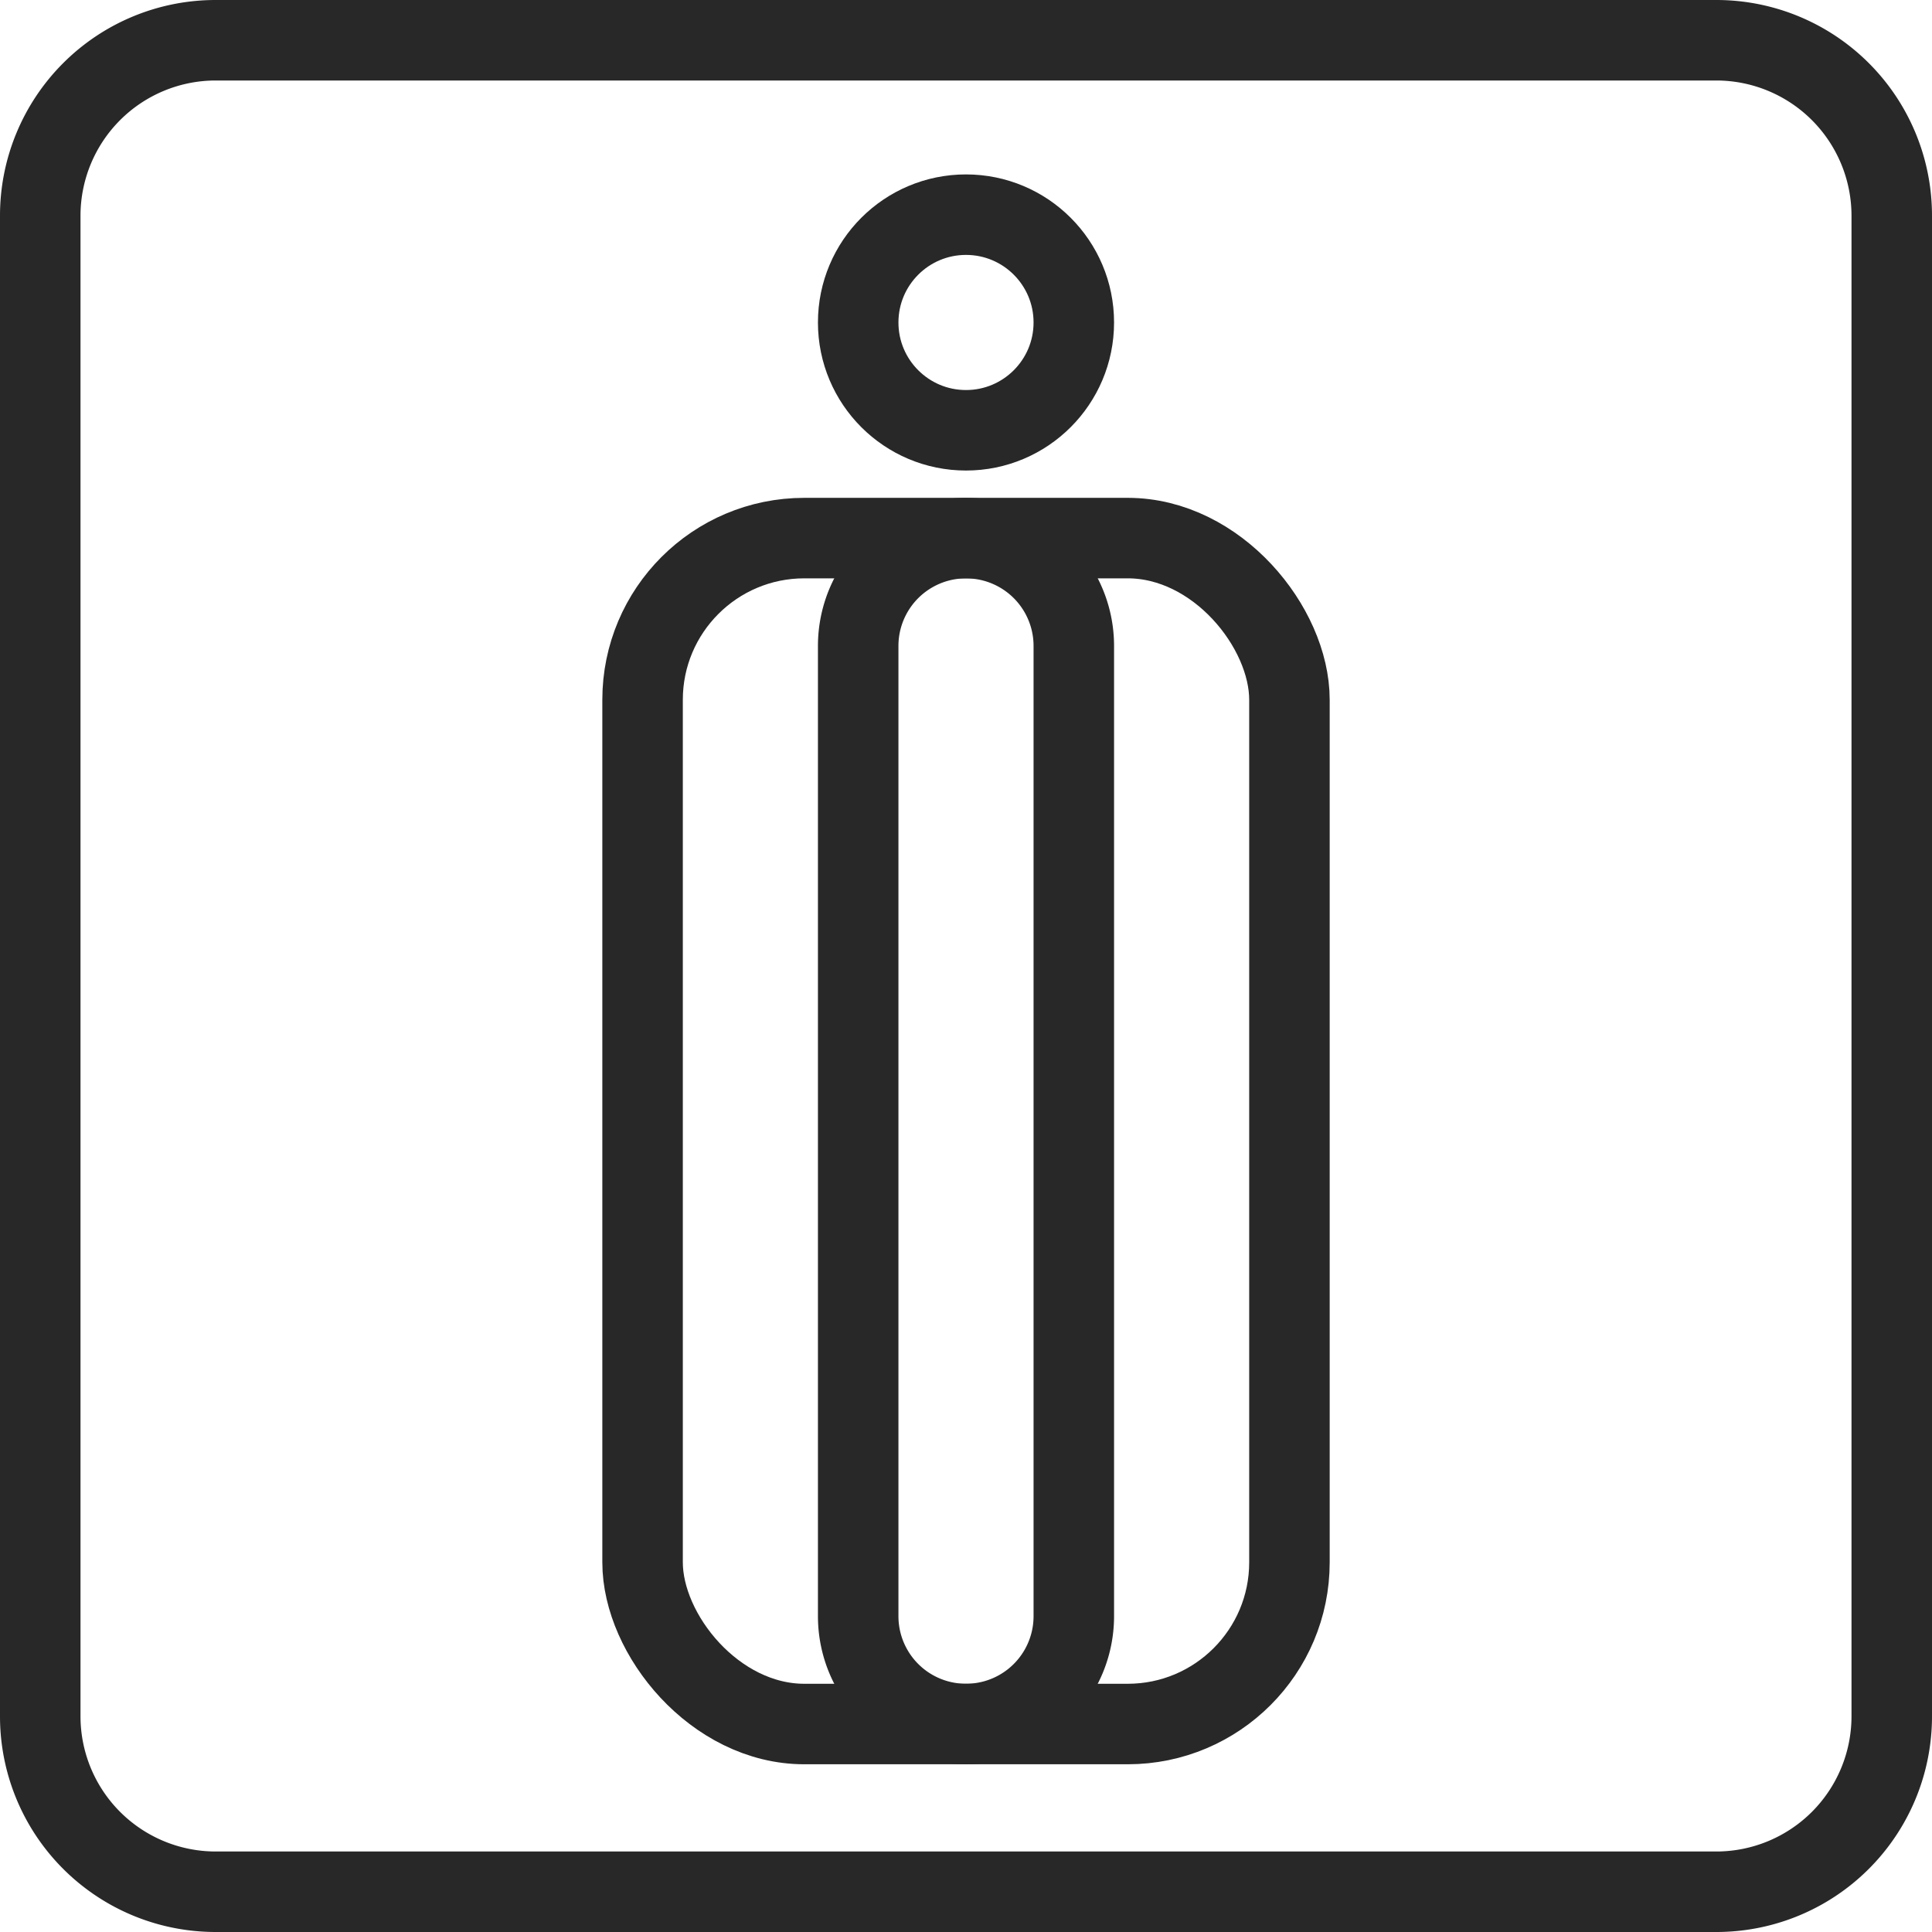 <svg id="Layer_1" data-name="Layer 1" xmlns="http://www.w3.org/2000/svg" viewBox="0 0 936 936"><defs><style>.cls-1{fill:#282828;}.cls-2{fill:none;stroke:#282828;stroke-linejoin:round;stroke-width:39px;}</style></defs><title>iconArtboard 1 copy 6</title><path class="cls-1" d="M831.55,39A65.53,65.53,0,0,1,897,104.45V831.55A65.53,65.53,0,0,1,831.55,897H104.45A65.53,65.53,0,0,1,39,831.55V104.45A65.53,65.53,0,0,1,104.45,39H831.55m0-39H104.45A104.45,104.45,0,0,0,0,104.45V831.55A104.45,104.45,0,0,0,104.45,936H831.55A104.45,104.45,0,0,0,936,831.55V104.45A104.45,104.45,0,0,0,831.55,0Z"/><g id="_Group_" data-name="&lt;Group&gt;"><rect id="_Path_" data-name="&lt;Path&gt;" class="cls-2" x="311.31" y="260.69" width="313.39" height="574.55" rx="78.35" ry="78.35"/><path id="_Path_2" data-name="&lt;Path&gt;" class="cls-2" d="M415.77,783a52.23,52.23,0,0,0,104.46,0V312.93a52.23,52.23,0,0,0-104.46,0Z"/><circle id="_Path_3" data-name="&lt;Path&gt;" class="cls-2" cx="468" cy="156.23" r="52.23"/></g></svg>